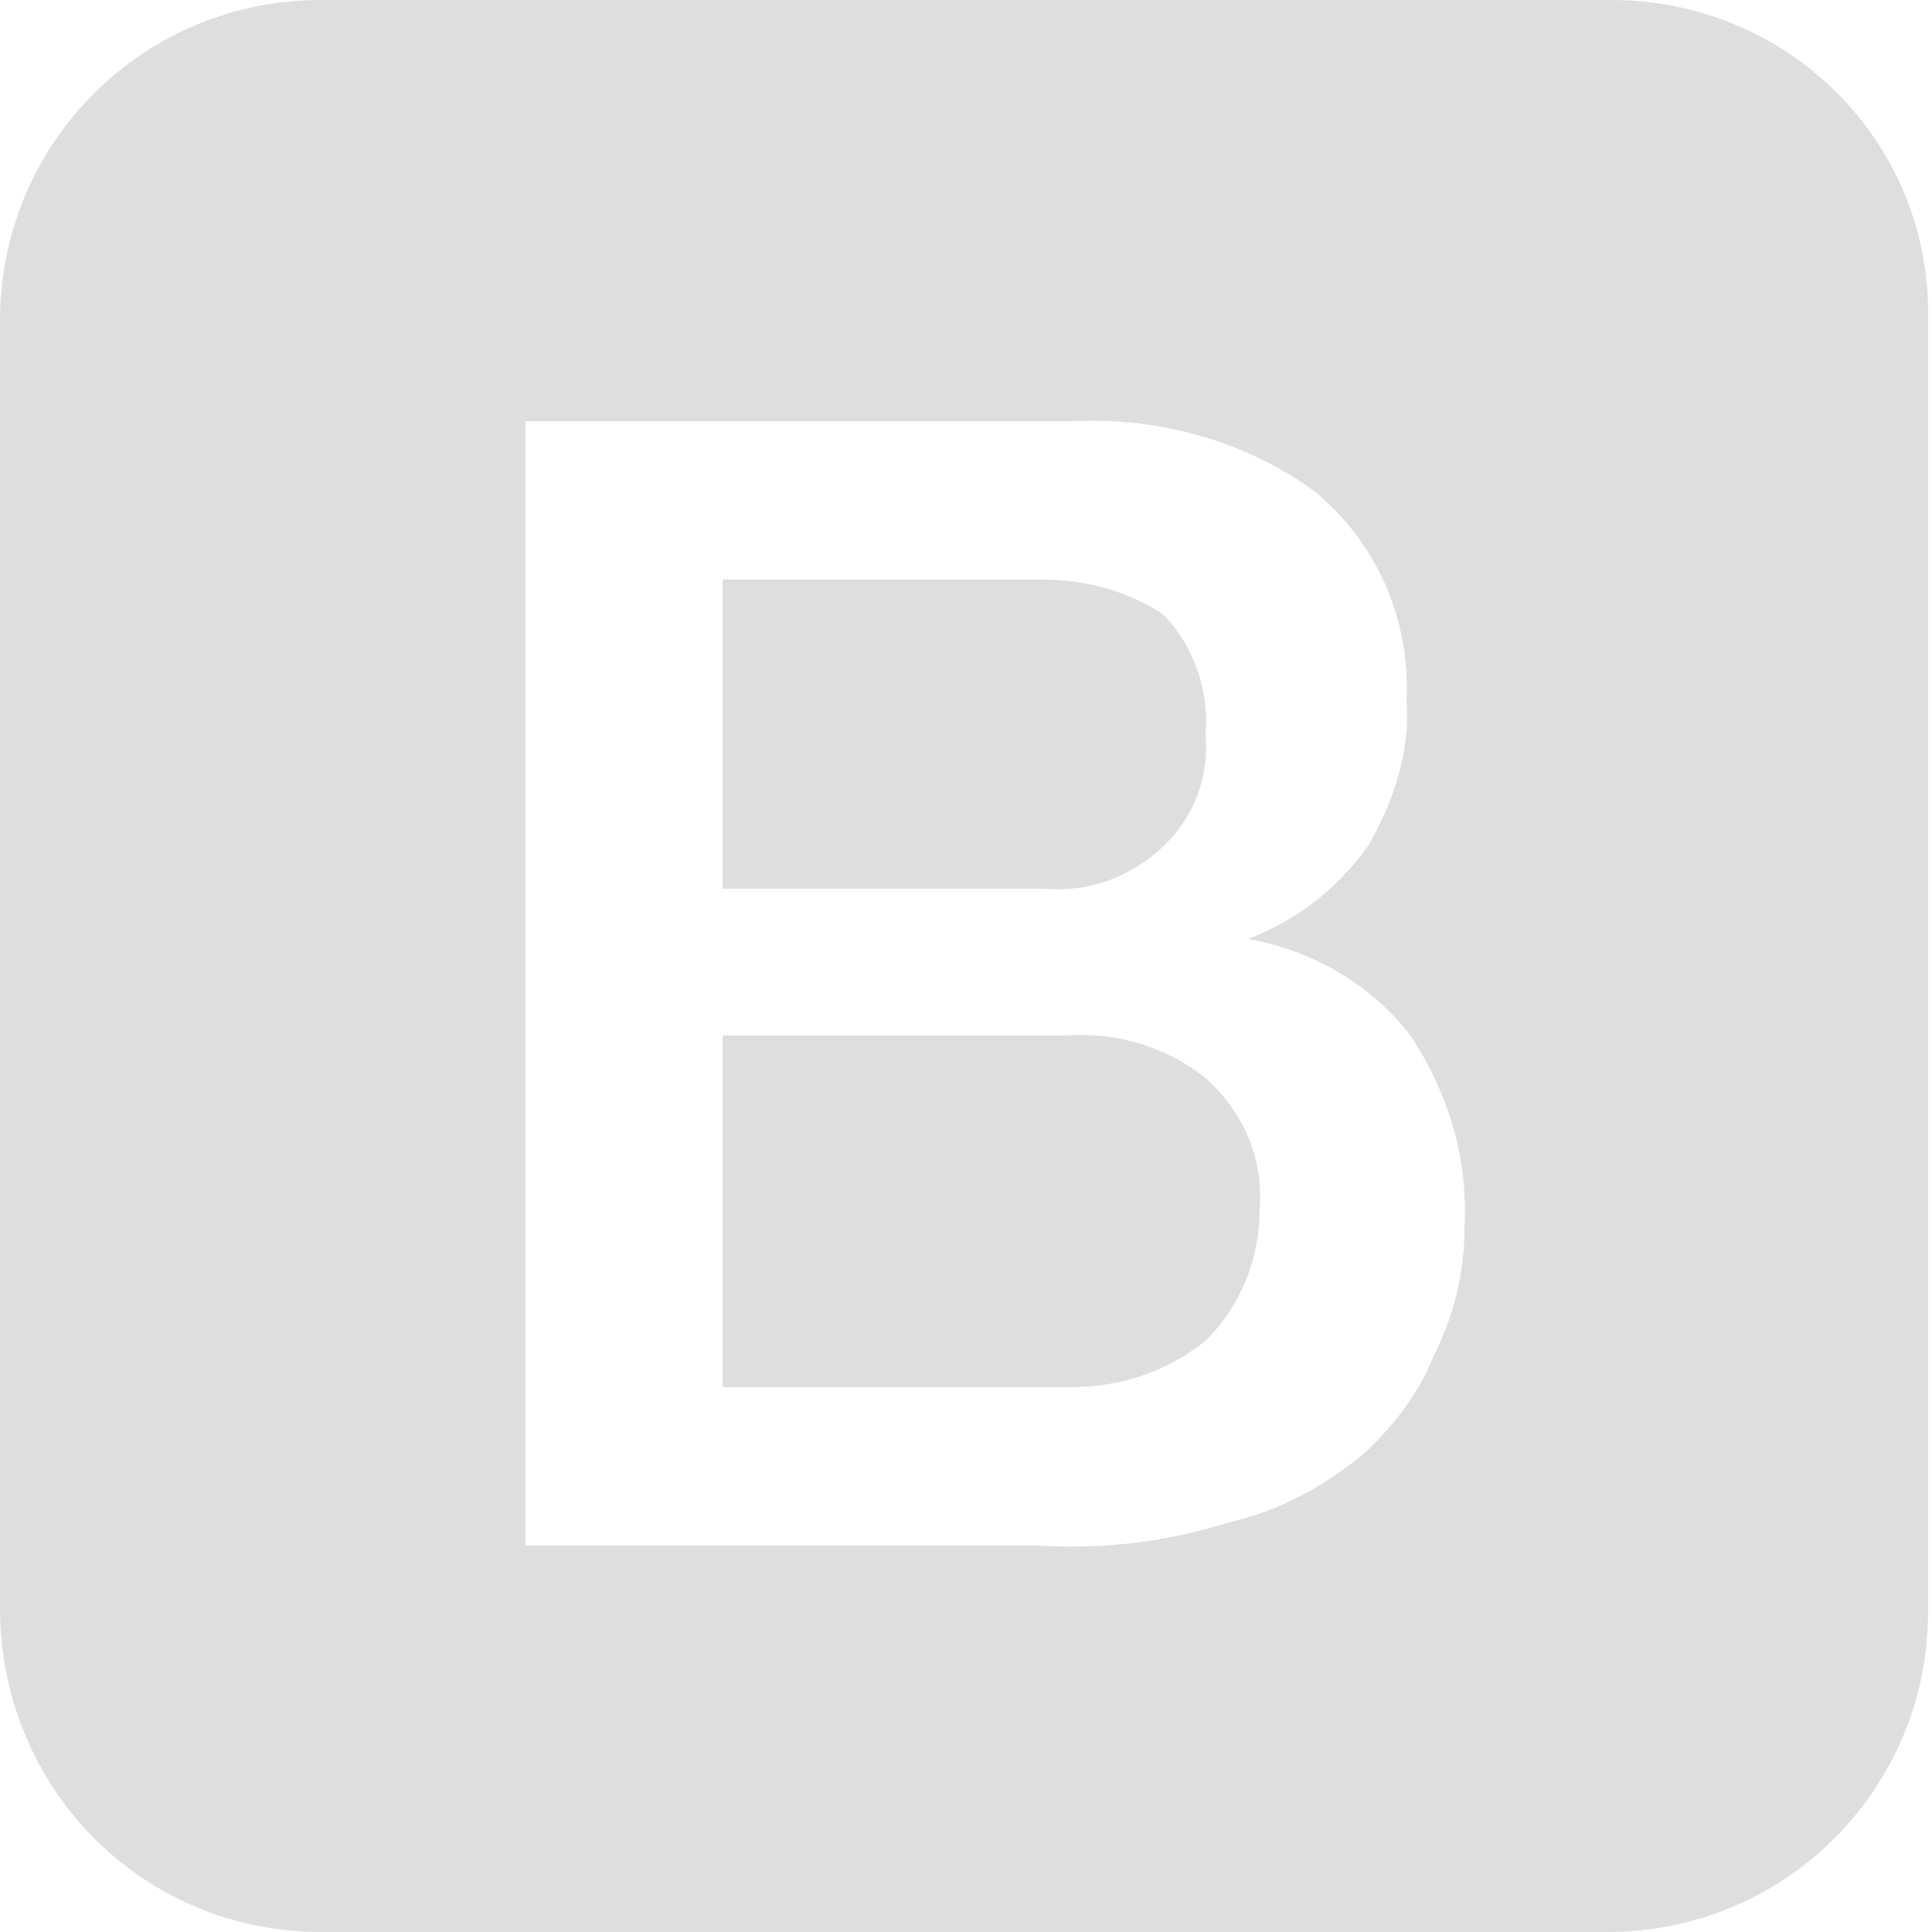 <?xml version="1.0" encoding="utf-8"?>
<!-- Generator: Adobe Illustrator 25.0.0, SVG Export Plug-In . SVG Version: 6.00 Build 0)  -->
<svg version="1.1" id="Layer_1" xmlns="http://www.w3.org/2000/svg" xmlns:xlink="http://www.w3.org/1999/xlink" x="0px" y="0px"
	 viewBox="0 0 50 50" style="enable-background:new 0 0 50 50;" xml:space="preserve">
<style type="text/css">
	.st0{fill:#DEDEDE;}
</style>
<g id="Bootstrap">
	<path class="st0" d="M31.2,27.9c-1-0.8-2.3-1.2-3.6-1.1h-8.9v9.1h9c1.3,0,2.5-0.4,3.5-1.2c0.9-0.9,1.4-2.1,1.4-3.4
		C32.7,30,32.2,28.8,31.2,27.9z M30,22c0.9-0.8,1.3-1.9,1.2-3c0.1-1.1-0.3-2.3-1.1-3.1c-0.9-0.6-2-0.9-3.1-0.9h-8.3v8h8.3
		C28.2,23.1,29.2,22.7,30,22L30,22z M41.7,0H8.3C3.7,0,0,3.7,0,8.3v33.3C0,46.3,3.7,50,8.3,50h33.3c4.6,0,8.3-3.7,8.3-8.3V8.3
		C50,3.7,46.3,0,41.7,0z M37.1,35.1c-0.4,1-1.1,1.9-1.9,2.6c-1,0.8-2.1,1.4-3.4,1.7c-1.6,0.5-3.2,0.7-4.9,0.6H13.6V10.9h14.2
		c2.2-0.1,4.4,0.5,6.2,1.8c1.6,1.3,2.5,3.3,2.4,5.4c0.1,1.3-0.3,2.6-1,3.8c-0.8,1.1-1.8,1.9-3.1,2.4l0,0c1.7,0.3,3.2,1.2,4.2,2.5
		c1,1.5,1.5,3.2,1.4,5C37.9,33,37.6,34.1,37.1,35.1z"/>
</g>
</svg>
